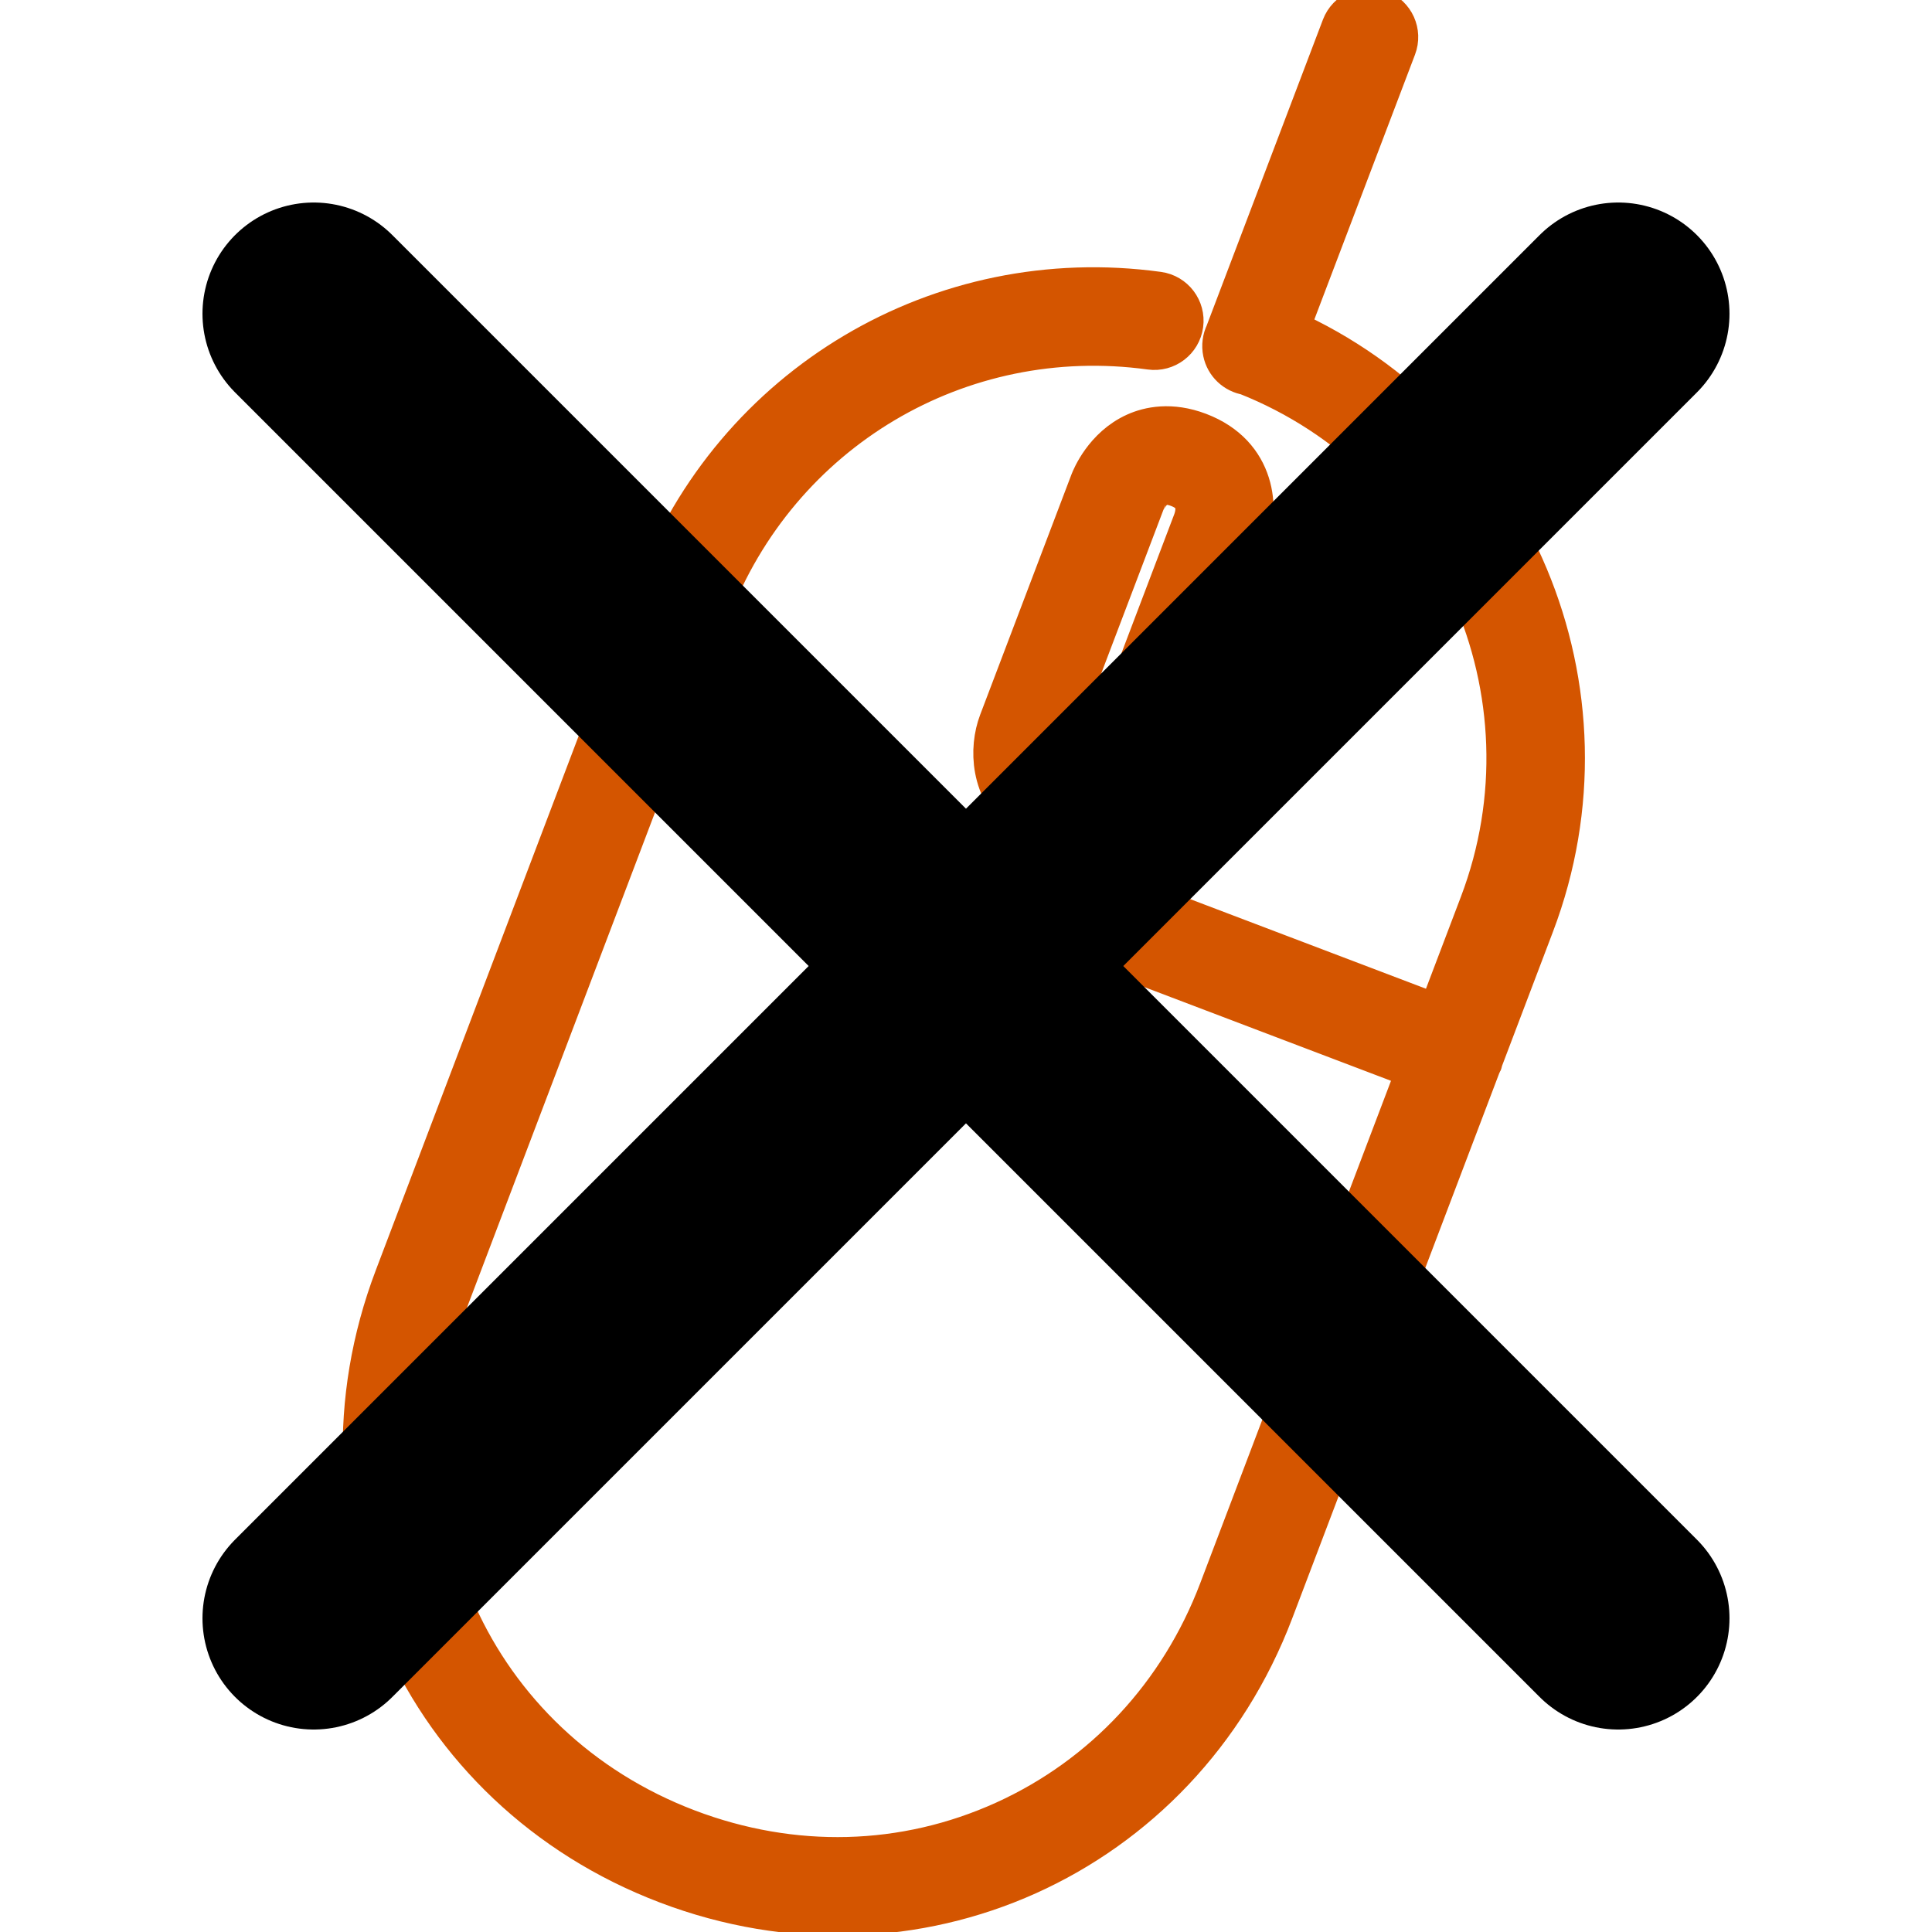 <?xml version="1.0" encoding="UTF-8" standalone="no"?>
<!-- Created with Inkscape (http://www.inkscape.org/) -->

<svg
   xmlns:dc="http://purl.org/dc/elements/1.1/"
   xmlns:cc="http://creativecommons.org/ns#"
   xmlns:rdf="http://www.w3.org/1999/02/22-rdf-syntax-ns#"
   xmlns:svg="http://www.w3.org/2000/svg"
   xmlns="http://www.w3.org/2000/svg"
   xmlns:sodipodi="http://sodipodi.sourceforge.net/DTD/sodipodi-0.dtd"
   xmlns:inkscape="http://www.inkscape.org/namespaces/inkscape"
   width="48"
   height="48"
   viewBox="0 0 48 48"
   id="svg2"
   version="1.1"
   inkscape:version="0.91 r13725"
   sodipodi:docname="iconDefault.svg"
   inkscape:export-filename="/home/patrick/workspace/IntelliJ-Key-Promoter/resources/icons/toolwindow@2x.png"
   inkscape:export-xdpi="48.75"
   inkscape:export-ydpi="48.75">
  <defs
     id="defs4" />
  <sodipodi:namedview
     id="base"
     pagecolor="#b7b7b7"
     bordercolor="#666666"
     borderopacity="1.0"
     inkscape:pageopacity="0"
     inkscape:pageshadow="2"
     inkscape:zoom="2.8284271"
     inkscape:cx="-10.166891"
     inkscape:cy="36.888359"
     inkscape:document-units="px"
     inkscape:current-layer="layer1"
     showgrid="false"
     units="px"
     inkscape:showpageshadow="false"
     showguides="false"
     inkscape:window-width="2560"
     inkscape:window-height="1371"
     inkscape:window-x="0"
     inkscape:window-y="25"
     inkscape:window-maximized="1" />
  <g
     inkscape:label="Layer 1"
     inkscape:groupmode="layer"
     id="layer1"
     transform="translate(0,-1004.362)">
    <g
       id="g3460"
       transform="matrix(0.069,-0.031,0.031,0.069,-1.011,1020.307)"
       style="fill:#d45500;stroke:#d45500;stroke-width:15.287;stroke-linejoin:round;stroke-miterlimit:4;stroke-dasharray:none;stroke-opacity:1;stroke-linecap:round">
      <g
         id="g3418"
         style="fill:#d45500;stroke:#d45500;stroke-width:15.287;stroke-linejoin:round;stroke-miterlimit:4;stroke-dasharray:none;stroke-opacity:1;stroke-linecap:round">
        <g
           id="g3420"
           style="fill:#d45500;stroke:#d45500;stroke-width:15.287;stroke-linejoin:round;stroke-miterlimit:4;stroke-dasharray:none;stroke-opacity:1;stroke-linecap:round">
          <path
             id="path3422"
             d="m 509.754,2.545 c -3.337,-3.328 -8.73,-3.328 -12.066,0 l -76.151,76.16 c -1.468,1.22 -2.526,2.927 -2.944,4.83 -0.777,3.482 0.708,7.066 3.661,8.994 51.806,53.239 51.371,138.701 -1.314,191.394 l -28.237,28.245 -94.515,-94.524 10.121,-10.121 c 4.352,2.355 8.414,3.012 11.469,3.012 10.812,0 18.475,-7.347 19.311,-8.183 l 59.733,-59.733 c 7.569,-7.578 13.815,-23.851 0,-37.675 -6.767,-6.767 -13.722,-8.183 -18.364,-8.183 -10.803,0 -18.466,7.347 -19.311,8.183 l -59.725,59.733 c -6.323,6.332 -11.563,18.731 -5.103,30.703 l -10.197,10.197 -86.153,-86.144 28.228,-28.245 C 273.364,46.03 342.663,38.094 396.713,71.886 c 3.994,2.509 9.267,1.289 11.759,-2.705 2.5,-3.994 1.289,-9.259 -2.705,-11.759 C 344.941,19.389 266.955,28.306 216.131,79.122 L 45.6,249.739 c -60.8,60.8 -60.8,156.066 0,216.866 30.396,30.404 69.419,45.602 108.433,45.602 39.014,0 78.037,-15.206 108.433,-45.602 L 398.342,330.669 c 0.154,-0.137 0.333,-0.179 0.478,-0.316 0.145,-0.145 0.188,-0.333 0.316,-0.478 l 33.869,-33.886 c 57.737,-57.737 59.716,-150.434 5.948,-210.577 l 70.801,-70.793 c 3.336,-3.336 3.336,-8.737 0,-12.074 z M 313.487,176.753 373.22,117.02 c 0.026,-0.034 3.49,-3.192 7.236,-3.192 0.768,0 3.098,0 6.289,3.192 5.751,5.743 2.432,10.982 0,13.525 l -59.725,59.733 c -0.034,0.034 -3.49,3.192 -7.245,3.192 -0.768,0 -3.098,0 -6.289,-3.192 -5.742,-5.743 -2.423,-10.982 0.001,-13.525 z M 250.4,454.539 c -25.933,25.933 -60.006,40.294 -95.949,40.439 -36.48,0.145 -70.554,-14.216 -96.785,-40.439 -54.025,-54.042 -54.025,-138.701 0,-192.734 l 130.244,-130.304 92.169,92.177 0.008,0.009 0.009,0 L 380.644,324.235 250.4,454.539 Z"
             inkscape:connector-curvature="0"
             style="fill:#d45500;stroke:#d45500;stroke-width:15.287;stroke-linejoin:round;stroke-miterlimit:4;stroke-dasharray:none;stroke-opacity:1;stroke-linecap:round" />
        </g>
      </g>
      <g
         id="g3424"
         style="fill:#d45500;stroke:#d45500;stroke-width:15.287;stroke-linejoin:round;stroke-miterlimit:4;stroke-dasharray:none;stroke-opacity:1;stroke-linecap:round" />
      <g
         id="g3426"
         style="fill:#d45500;stroke:#d45500;stroke-width:15.287;stroke-linejoin:round;stroke-miterlimit:4;stroke-dasharray:none;stroke-opacity:1;stroke-linecap:round" />
      <g
         id="g3428"
         style="fill:#d45500;stroke:#d45500;stroke-width:15.287;stroke-linejoin:round;stroke-miterlimit:4;stroke-dasharray:none;stroke-opacity:1;stroke-linecap:round" />
      <g
         id="g3430"
         style="fill:#d45500;stroke:#d45500;stroke-width:15.287;stroke-linejoin:round;stroke-miterlimit:4;stroke-dasharray:none;stroke-opacity:1;stroke-linecap:round" />
      <g
         id="g3432"
         style="fill:#d45500;stroke:#d45500;stroke-width:15.287;stroke-linejoin:round;stroke-miterlimit:4;stroke-dasharray:none;stroke-opacity:1;stroke-linecap:round" />
      <g
         id="g3434"
         style="fill:#d45500;stroke:#d45500;stroke-width:15.287;stroke-linejoin:round;stroke-miterlimit:4;stroke-dasharray:none;stroke-opacity:1;stroke-linecap:round" />
      <g
         id="g3436"
         style="fill:#d45500;stroke:#d45500;stroke-width:15.287;stroke-linejoin:round;stroke-miterlimit:4;stroke-dasharray:none;stroke-opacity:1;stroke-linecap:round" />
      <g
         id="g3438"
         style="fill:#d45500;stroke:#d45500;stroke-width:15.287;stroke-linejoin:round;stroke-miterlimit:4;stroke-dasharray:none;stroke-opacity:1;stroke-linecap:round" />
      <g
         id="g3440"
         style="fill:#d45500;stroke:#d45500;stroke-width:15.287;stroke-linejoin:round;stroke-miterlimit:4;stroke-dasharray:none;stroke-opacity:1;stroke-linecap:round" />
      <g
         id="g3442"
         style="fill:#d45500;stroke:#d45500;stroke-width:15.287;stroke-linejoin:round;stroke-miterlimit:4;stroke-dasharray:none;stroke-opacity:1;stroke-linecap:round" />
      <g
         id="g3444"
         style="fill:#d45500;stroke:#d45500;stroke-width:15.287;stroke-linejoin:round;stroke-miterlimit:4;stroke-dasharray:none;stroke-opacity:1;stroke-linecap:round" />
      <g
         id="g3446"
         style="fill:#d45500;stroke:#d45500;stroke-width:15.287;stroke-linejoin:round;stroke-miterlimit:4;stroke-dasharray:none;stroke-opacity:1;stroke-linecap:round" />
      <g
         id="g3448"
         style="fill:#d45500;stroke:#d45500;stroke-width:15.287;stroke-linejoin:round;stroke-miterlimit:4;stroke-dasharray:none;stroke-opacity:1;stroke-linecap:round" />
      <g
         id="g3450"
         style="fill:#d45500;stroke:#d45500;stroke-width:15.287;stroke-linejoin:round;stroke-miterlimit:4;stroke-dasharray:none;stroke-opacity:1;stroke-linecap:round" />
      <g
         id="g3452"
         style="fill:#d45500;stroke:#d45500;stroke-width:15.287;stroke-linejoin:round;stroke-miterlimit:4;stroke-dasharray:none;stroke-opacity:1;stroke-linecap:round" />
    </g>
    <path
       id="path4280"
       style="fill:#000000;fill-rule:evenodd;stroke:#000000;stroke-width:5.527;stroke-linecap:round;stroke-linejoin:round;stroke-miterlimit:4;stroke-dasharray:none;stroke-opacity:1"
       d="m 7.794,1044.568 32.411,-32.411 m -32.411,0 32.411,32.411"
       inkscape:connector-curvature="0" />
  </g>
</svg>
